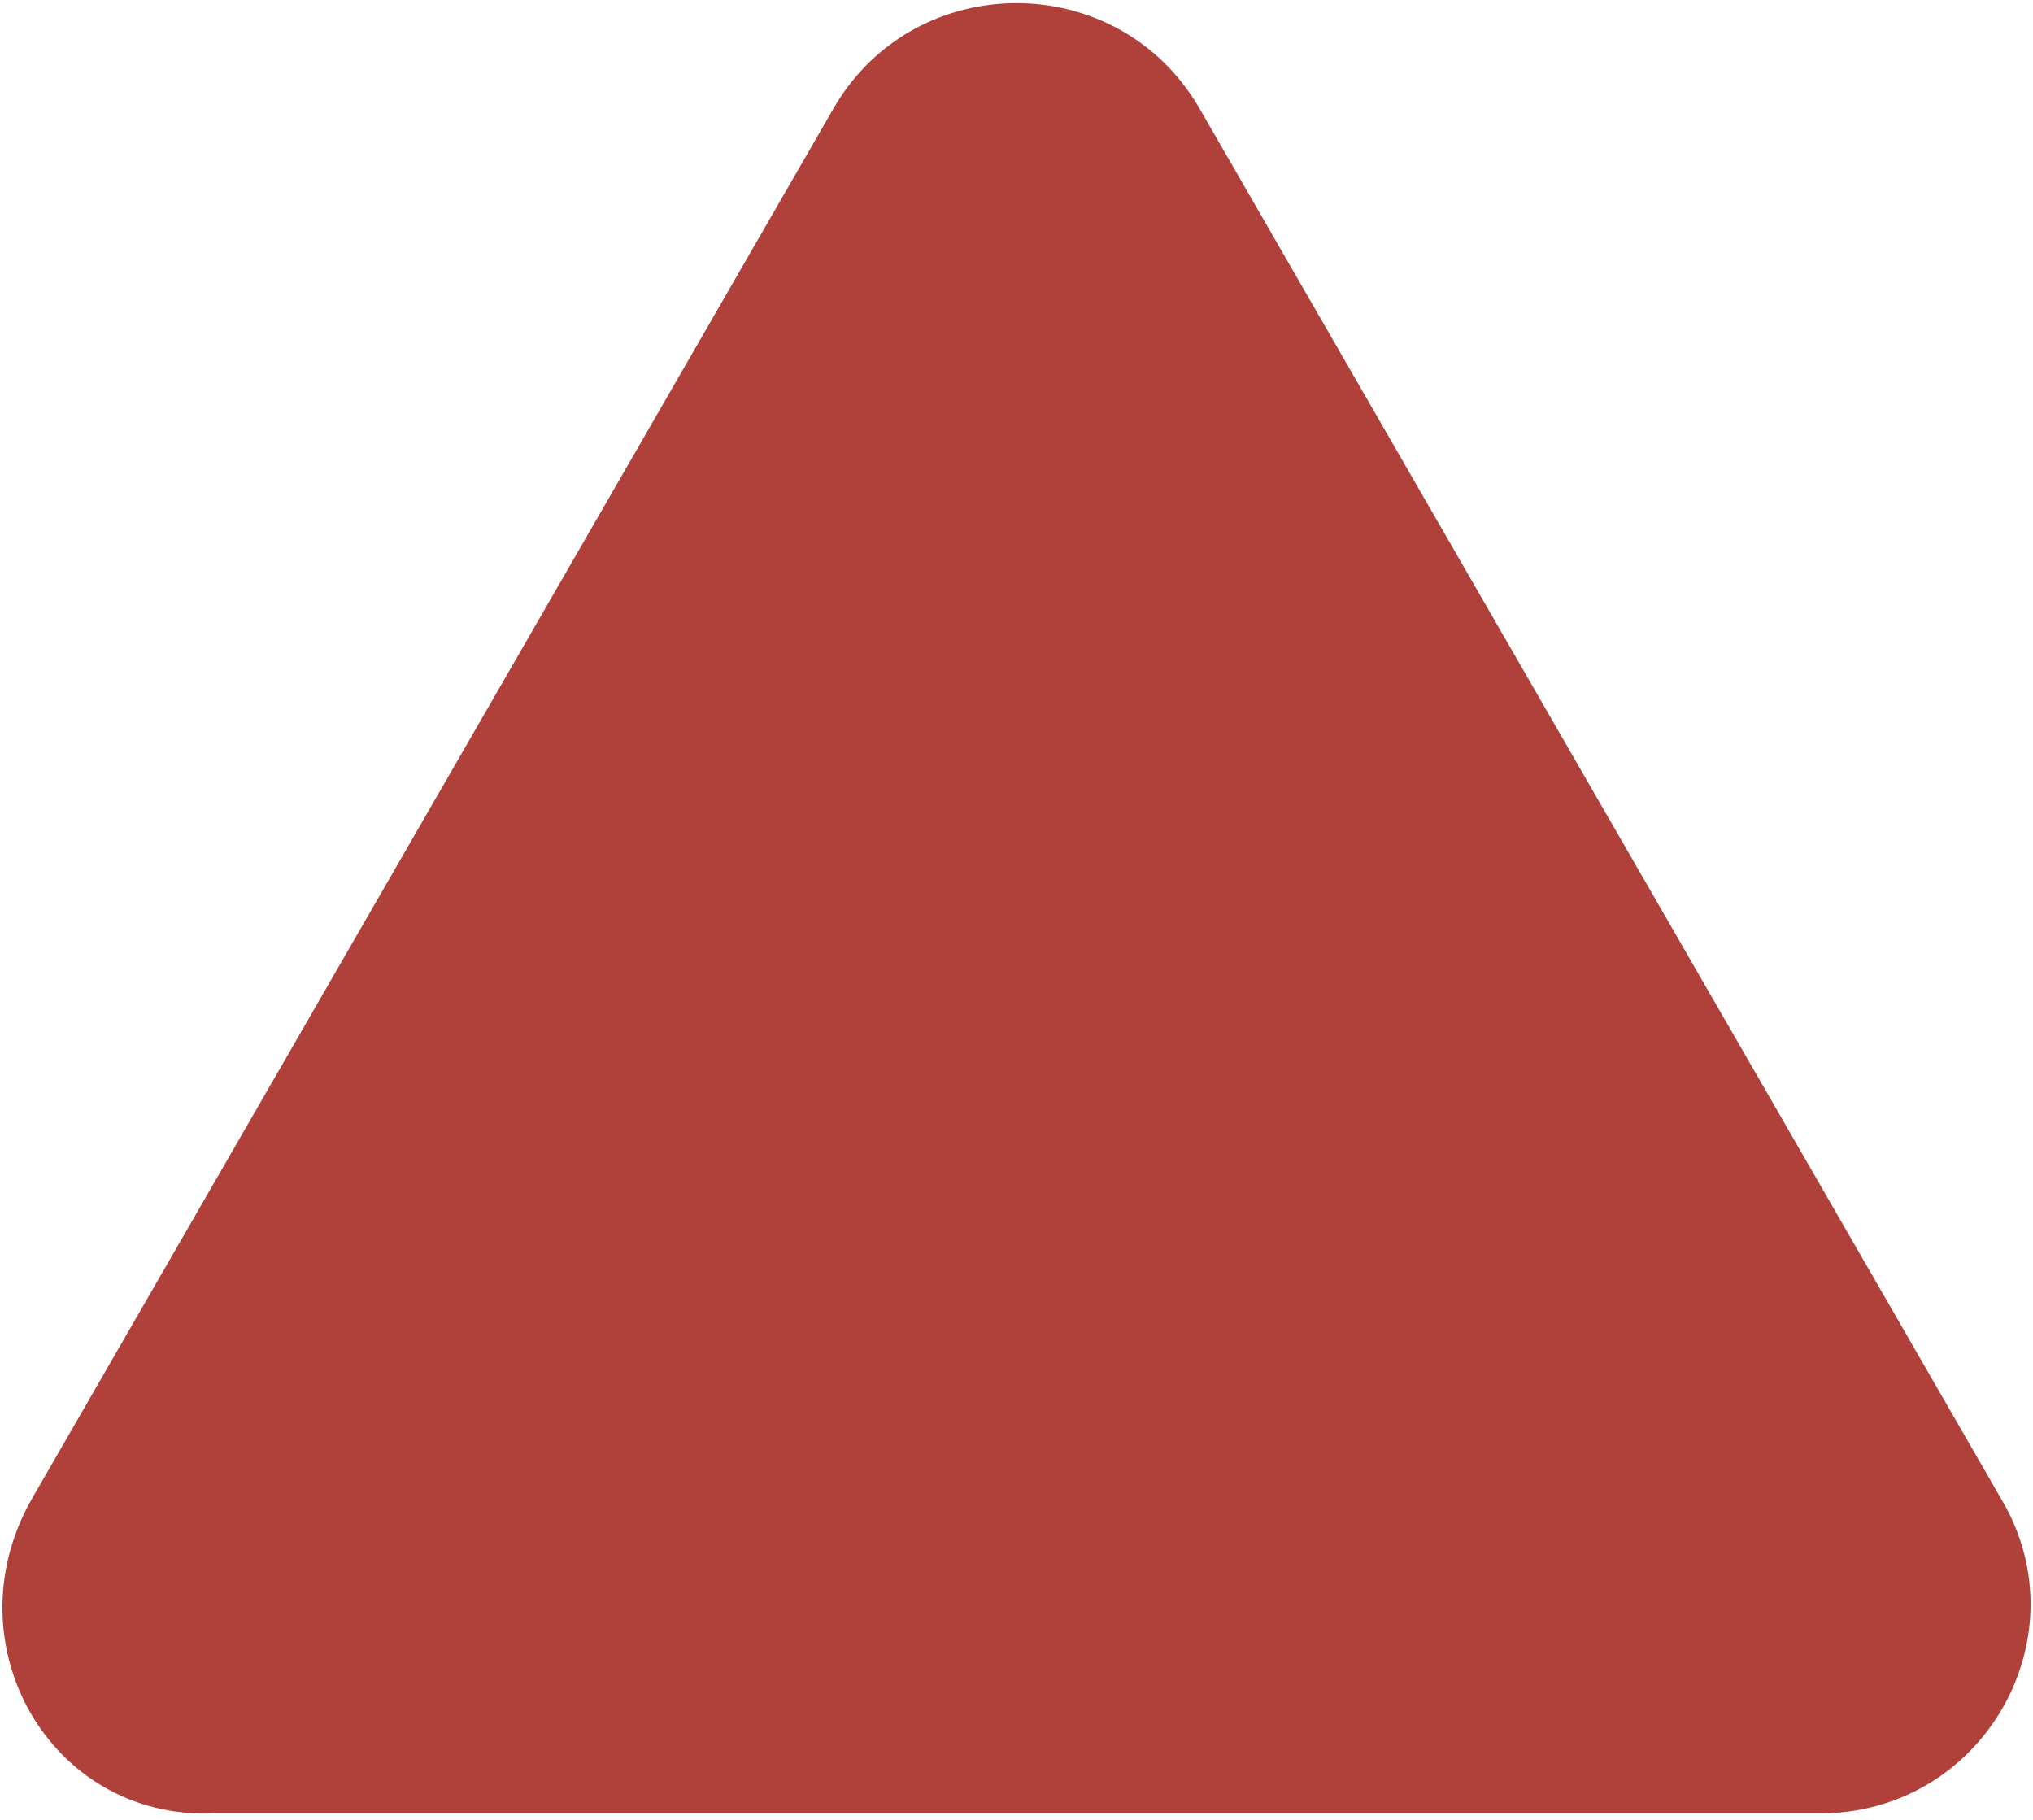 <?xml version="1.0" encoding="utf-8"?>
<!-- Generator: Adobe Illustrator 18.1.1, SVG Export Plug-In . SVG Version: 6.00 Build 0)  -->
<svg version="1.1" id="Layer_1" xmlns="http://www.w3.org/2000/svg" xmlns:xlink="http://www.w3.org/1999/xlink" x="0px" y="0px"
	 viewBox="0 0 32.4 29" enable-background="new 0 0 32.4 29" xml:space="preserve">
<path fill="#AF403A" d="M0.5,23.9L13.3,1.7c1.3-2.2,4.5-2.2,5.8,0l12.8,22.2c1.3,2.2-0.3,5-2.9,5H3.4C0.8,29-0.8,26.2,0.5,23.9z"/>
</svg>
